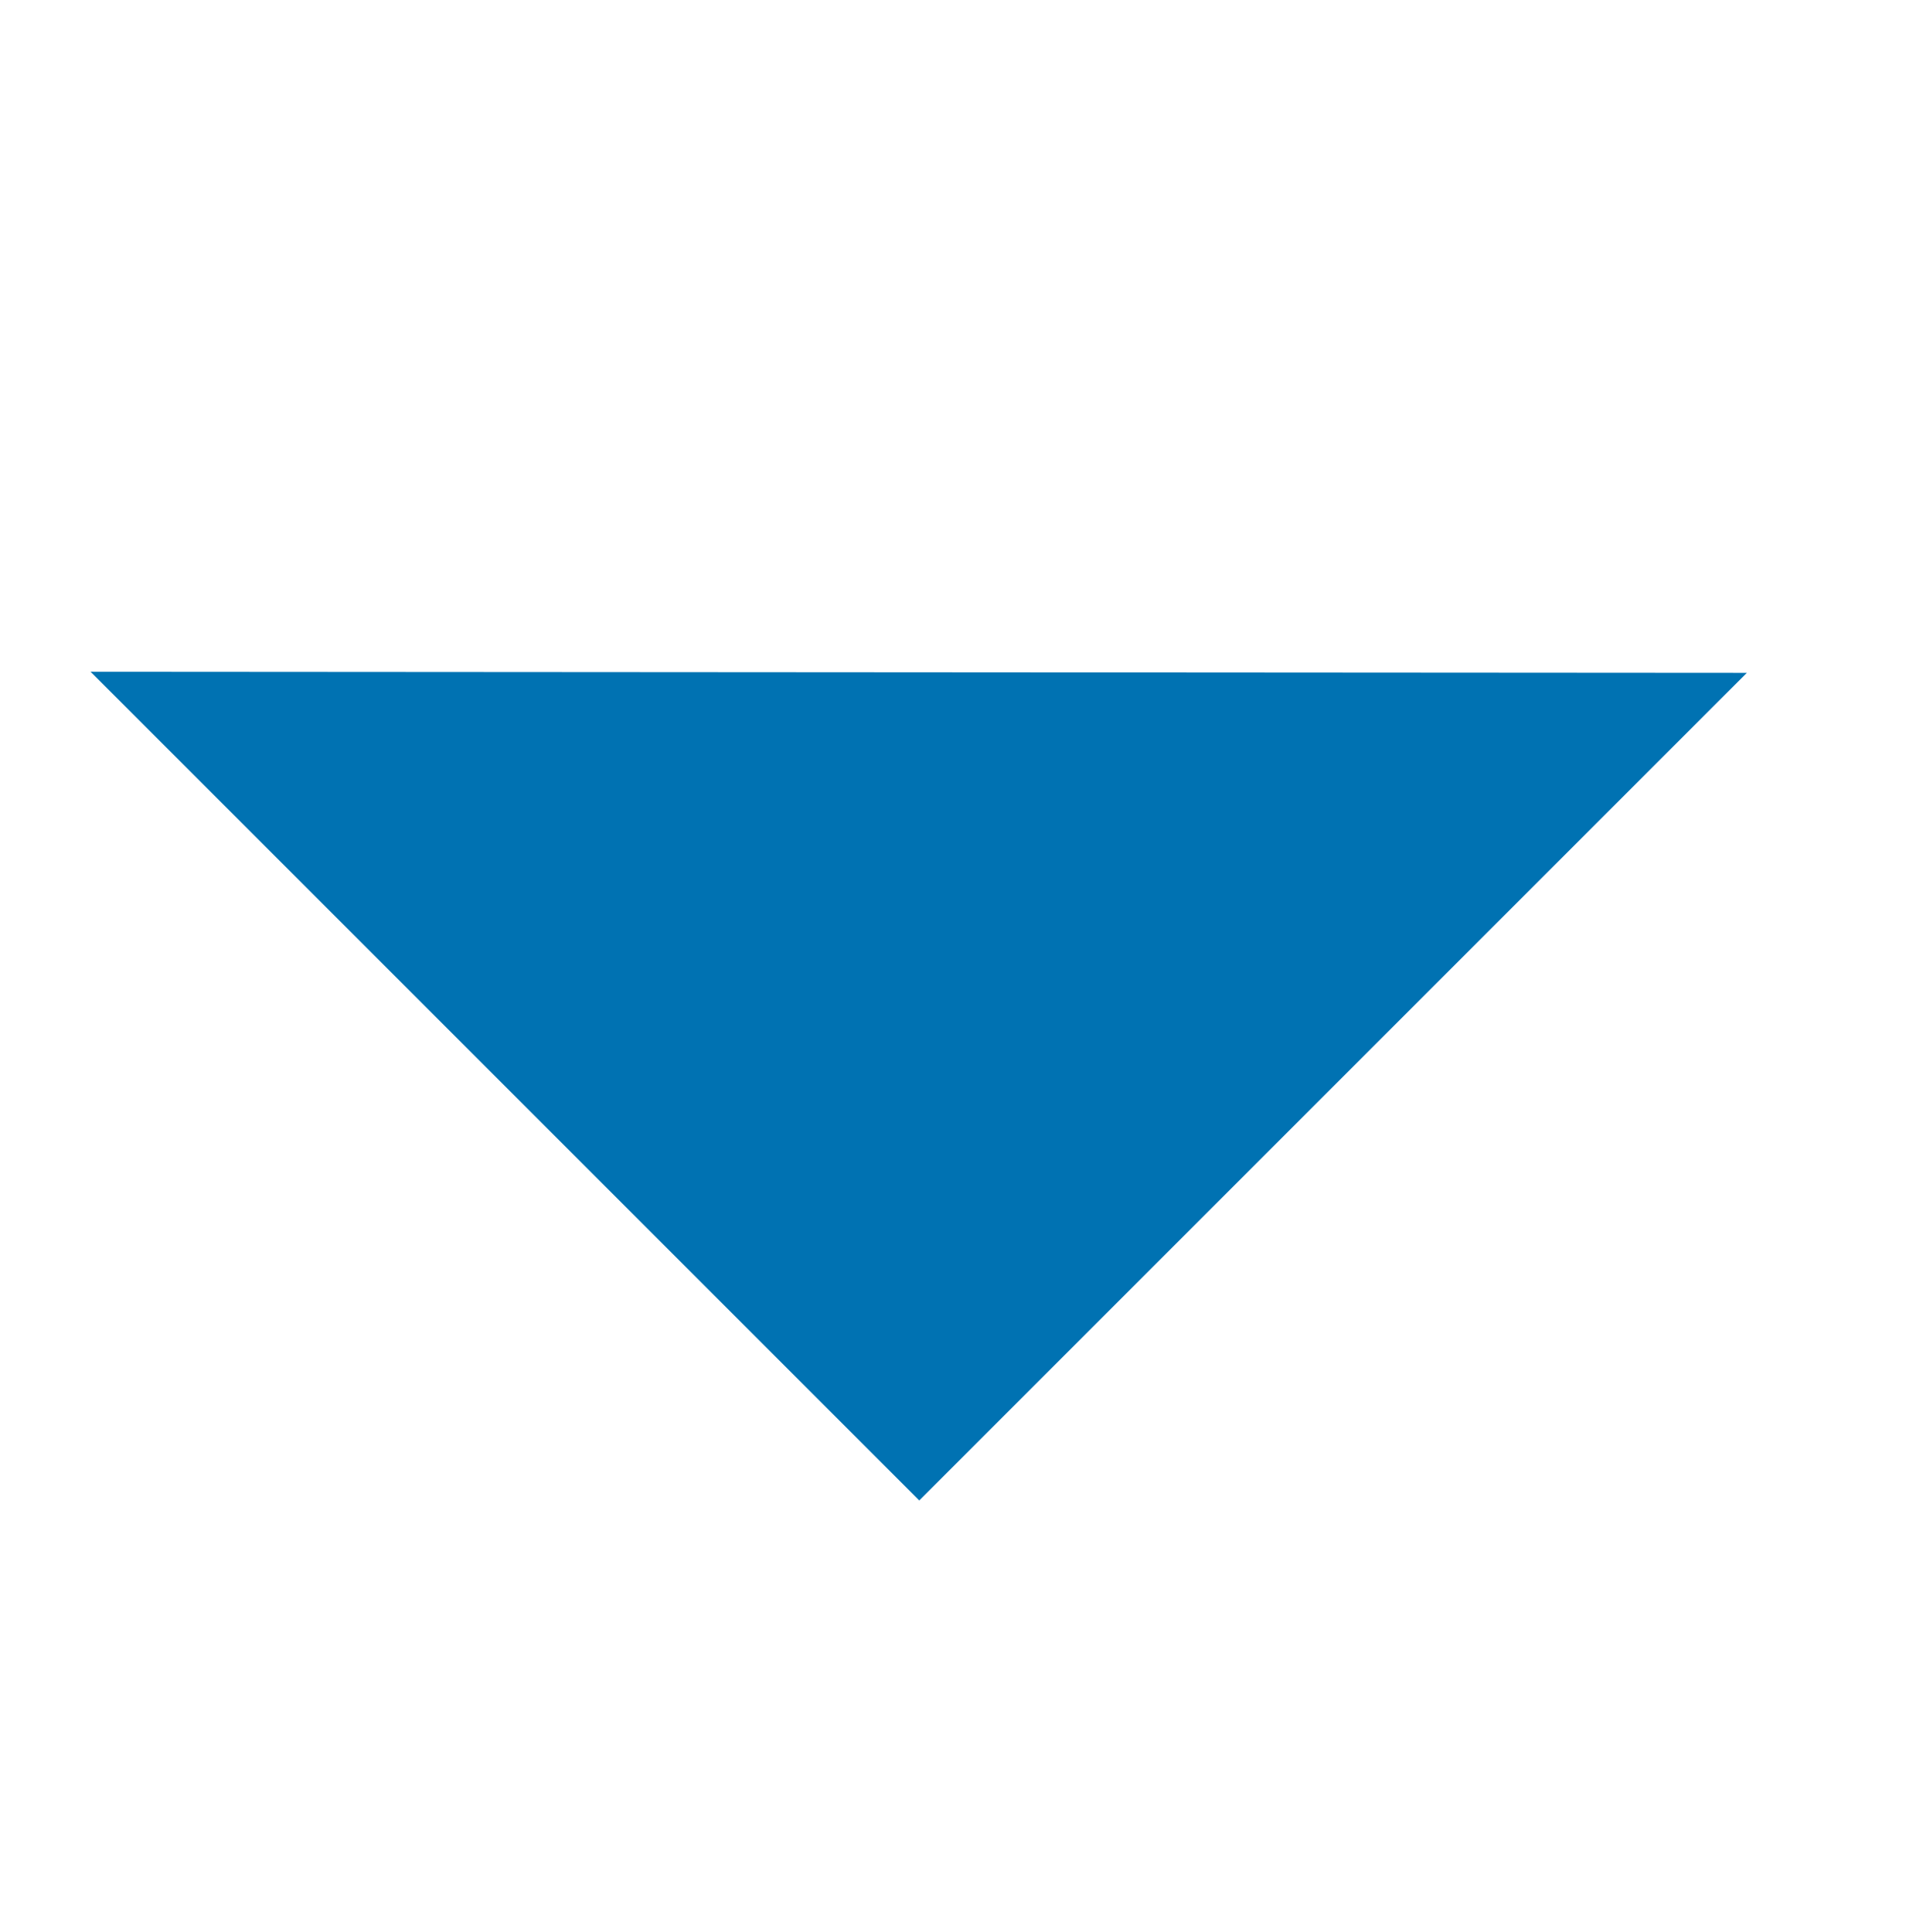 <svg id="Layer_4" data-name="Layer 4" xmlns="http://www.w3.org/2000/svg" viewBox="0 0 194.36 197"><defs><style>.cls-1{fill:#0072b2;}</style></defs><polyline class="cls-1" points="9.24 68.5 93.74 153 178.13 68.61"/></svg>